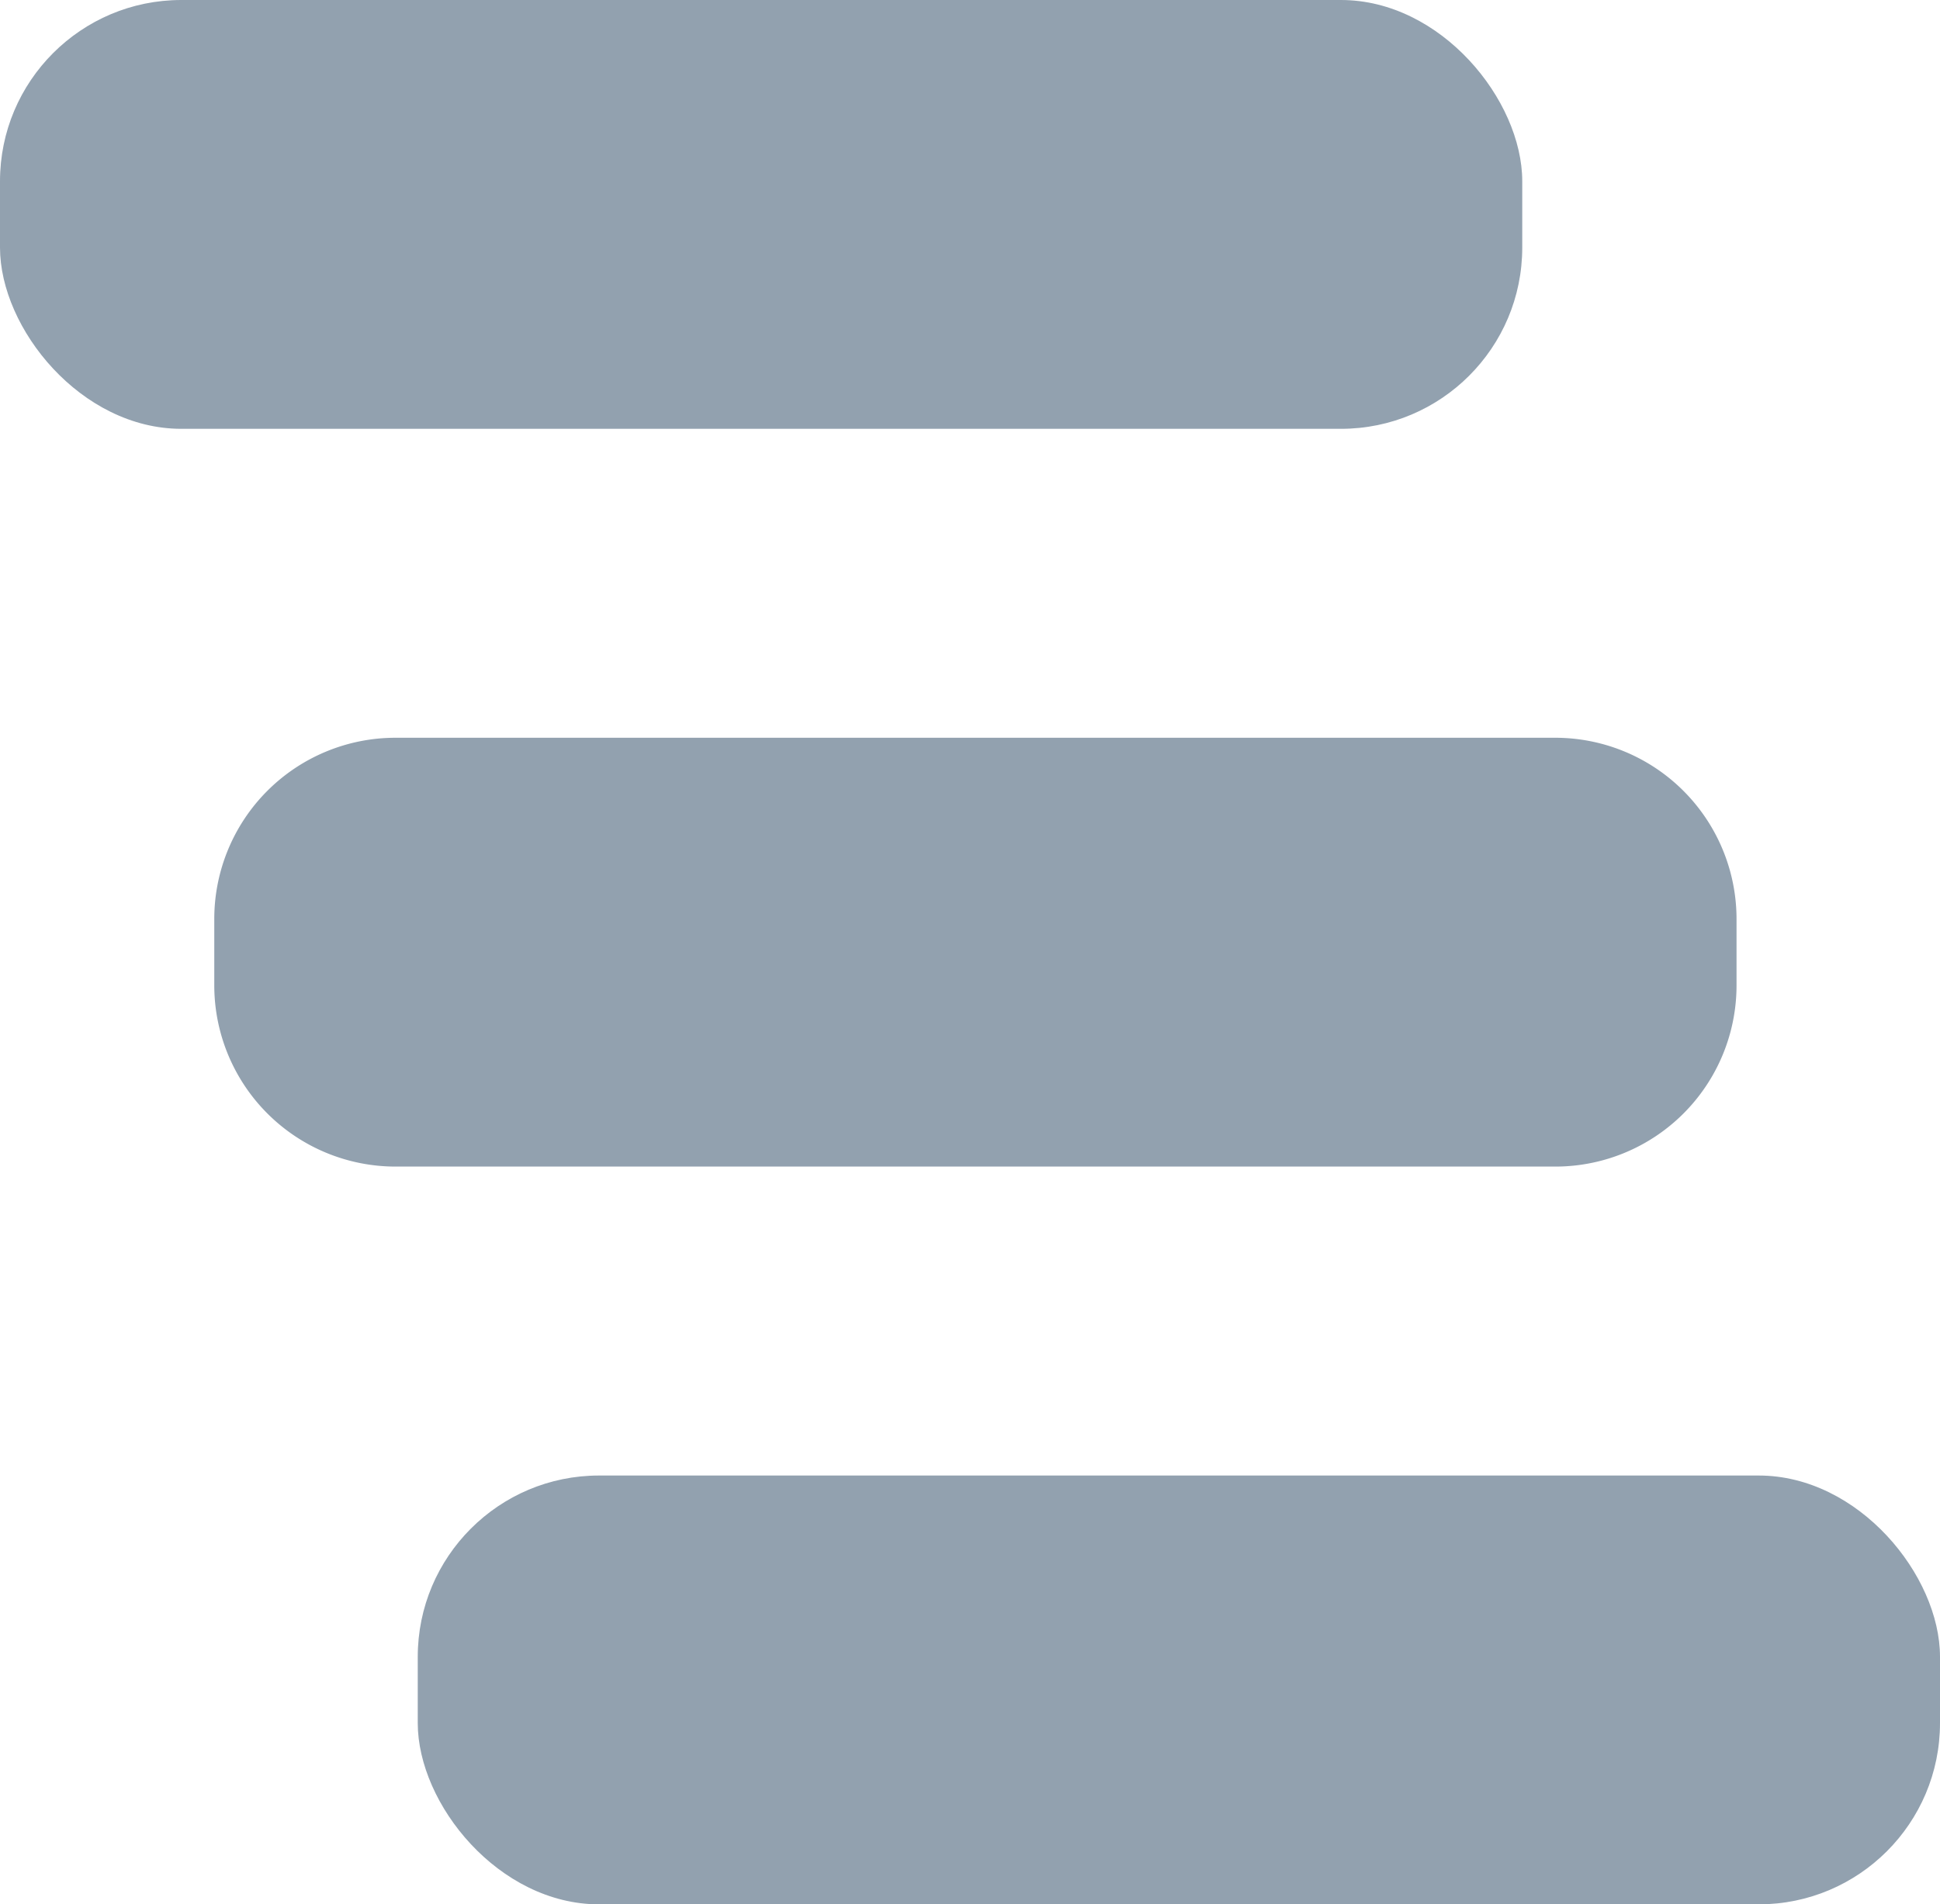 <svg id="Group_12075" data-name="Group 12075" xmlns="http://www.w3.org/2000/svg" width="17.944" height="17.617" viewBox="0 0 17.944 17.617">
  <rect id="Rectangle_1703" data-name="Rectangle 1703" width="14.08" height="3.967" rx="1.677" transform="translate(0 0)" fill="#92a1af"/>
  <path id="Rectangle_1704" data-name="Rectangle 1704" d="M1.676,0H12.4A1.677,1.677,0,0,1,14.08,1.677v.615A1.676,1.676,0,0,1,12.4,3.967H1.677A1.677,1.677,0,0,1,0,2.291V1.676A1.676,1.676,0,0,1,1.676,0Z" transform="translate(1.982 6.825)" fill="#92a1af"/>
  <rect id="Rectangle_1705" data-name="Rectangle 1705" width="14.08" height="3.967" rx="1.677" transform="translate(3.864 13.65)" fill="#92a1af"/>
</svg>

